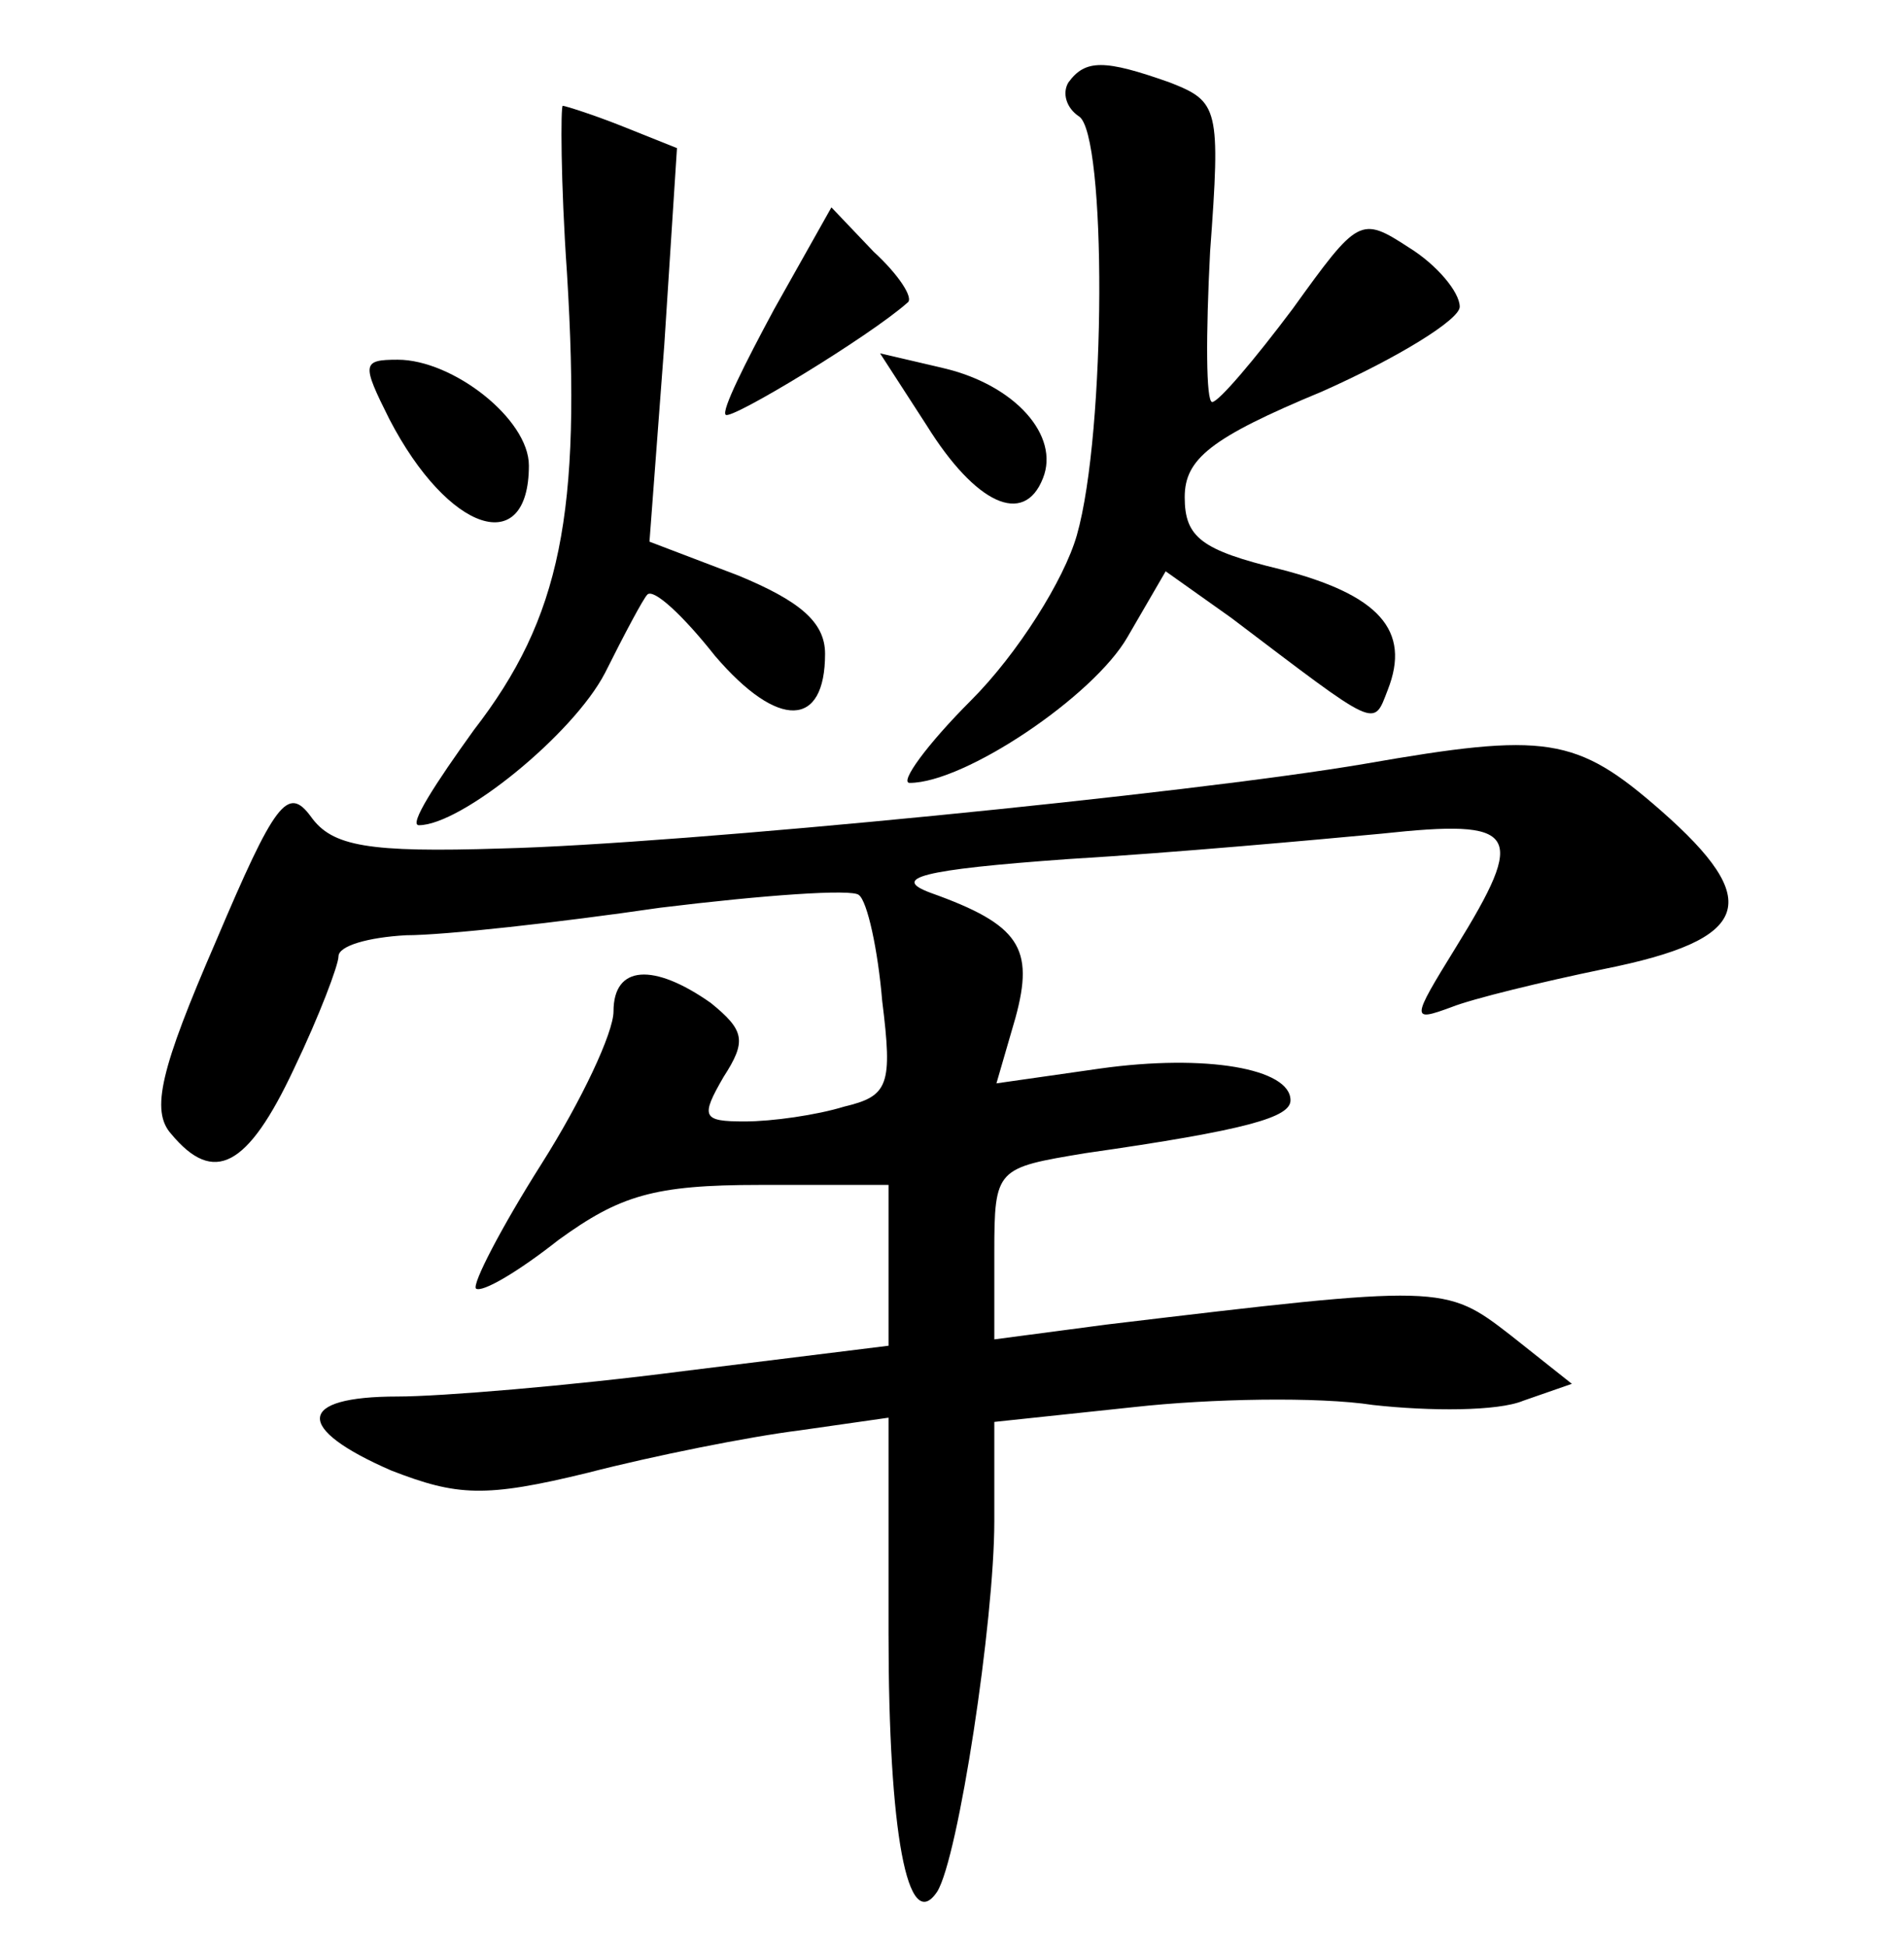 <?xml version="1.0" standalone="no"?>
<!DOCTYPE svg PUBLIC "-//W3C//DTD SVG 20010904//EN"
 "http://www.w3.org/TR/2001/REC-SVG-20010904/DTD/svg10.dtd">
<svg version="1.0" xmlns="http://www.w3.org/2000/svg"
 width="90pt" height="92pt" viewBox="0 0 90 92"
 preserveAspectRatio="xMidYMid meet">
<g transform="translate(0,92) scale(0.1,-0.1)"
fill="#000000" stroke="none">
<path d="M505 881 c-3 -5 -1 -12 5 -16 13 -8 13 -149 -1 -198 -6 -21 -28 -56
-50 -78 -21 -21 -34 -39 -29 -39 26 0 87 41 103 69 l18 31 31 -22 c70 -53 67
-52 74 -34 11 28 -4 45 -51 57 -37 9 -45 15 -45 34 0 18 12 28 65 50 36 16 65
34 65 40 0 7 -11 20 -24 28 -23 15 -24 14 -55 -29 -18 -24 -35 -44 -38 -44 -3
0 -3 32 -1 71 5 68 4 71 -19 80 -31 11 -40 11 -48 0z"/>
<path d="M268 791 c7 -114 -3 -163 -44 -216 -18 -25 -31 -45 -26 -45 20 0 73
43 88 72 9 18 18 35 20 37 3 3 17 -10 32 -29 30 -35 52 -34 52 1 0 15 -12 25
-41 37 l-42 16 7 93 6 93 -25 10 c-15 6 -28 10 -29 10 -1 0 -1 -36 2 -79z"/>
<path d="M366 774 c-14 -26 -25 -48 -23 -50 2 -3 68 37 86 53 3 2 -4 13 -16
24 l-20 21 -27 -48z"/>
<path d="M184 722 c28 -54 66 -66 66 -22 0 22 -36 50 -62 50 -17 0 -17 -2 -4
-28z"/>
<path d="M438 719 c23 -37 46 -48 55 -25 8 20 -13 44 -47 52 l-30 7 22 -34z"/>
<path d="M645 559 c-82 -14 -324 -38 -408 -40 -63 -2 -80 1 -90 15 -11 15 -17
7 -45 -59 -26 -60 -31 -80 -21 -91 20 -24 36 -16 58 31 12 25 21 49 21 53 0 5
14 9 32 10 18 0 72 6 120 13 49 6 91 9 94 6 4 -3 9 -26 11 -50 5 -40 3 -45
-18 -50 -13 -4 -34 -7 -47 -7 -20 0 -21 2 -10 21 11 17 10 22 -6 35 -27 19
-46 18 -46 -4 0 -10 -15 -42 -34 -72 -19 -30 -33 -57 -31 -59 3 -2 20 8 39 23
29 21 45 26 95 26 l61 0 0 -38 0 -38 -97 -12 c-54 -7 -115 -12 -135 -12 -48 0
-49 -15 -3 -35 31 -12 44 -13 93 -1 31 8 76 17 100 20 l42 6 0 -102 c0 -94 9
-143 23 -122 10 16 27 128 27 175 l0 47 66 7 c36 4 87 5 113 1 27 -3 59 -3 71
2 l23 8 -29 23 c-31 24 -32 24 -191 5 l-53 -7 0 41 c0 40 1 40 43 47 77 11 97
17 97 25 0 15 -40 22 -90 15 l-49 -7 9 31 c9 33 2 44 -40 59 -19 7 -5 11 65
16 50 3 116 9 148 12 65 7 69 1 35 -54 -21 -34 -21 -35 -2 -28 10 4 43 12 72
18 70 14 76 32 27 75 -40 35 -54 37 -140 22z"/>
</g>
</svg>
